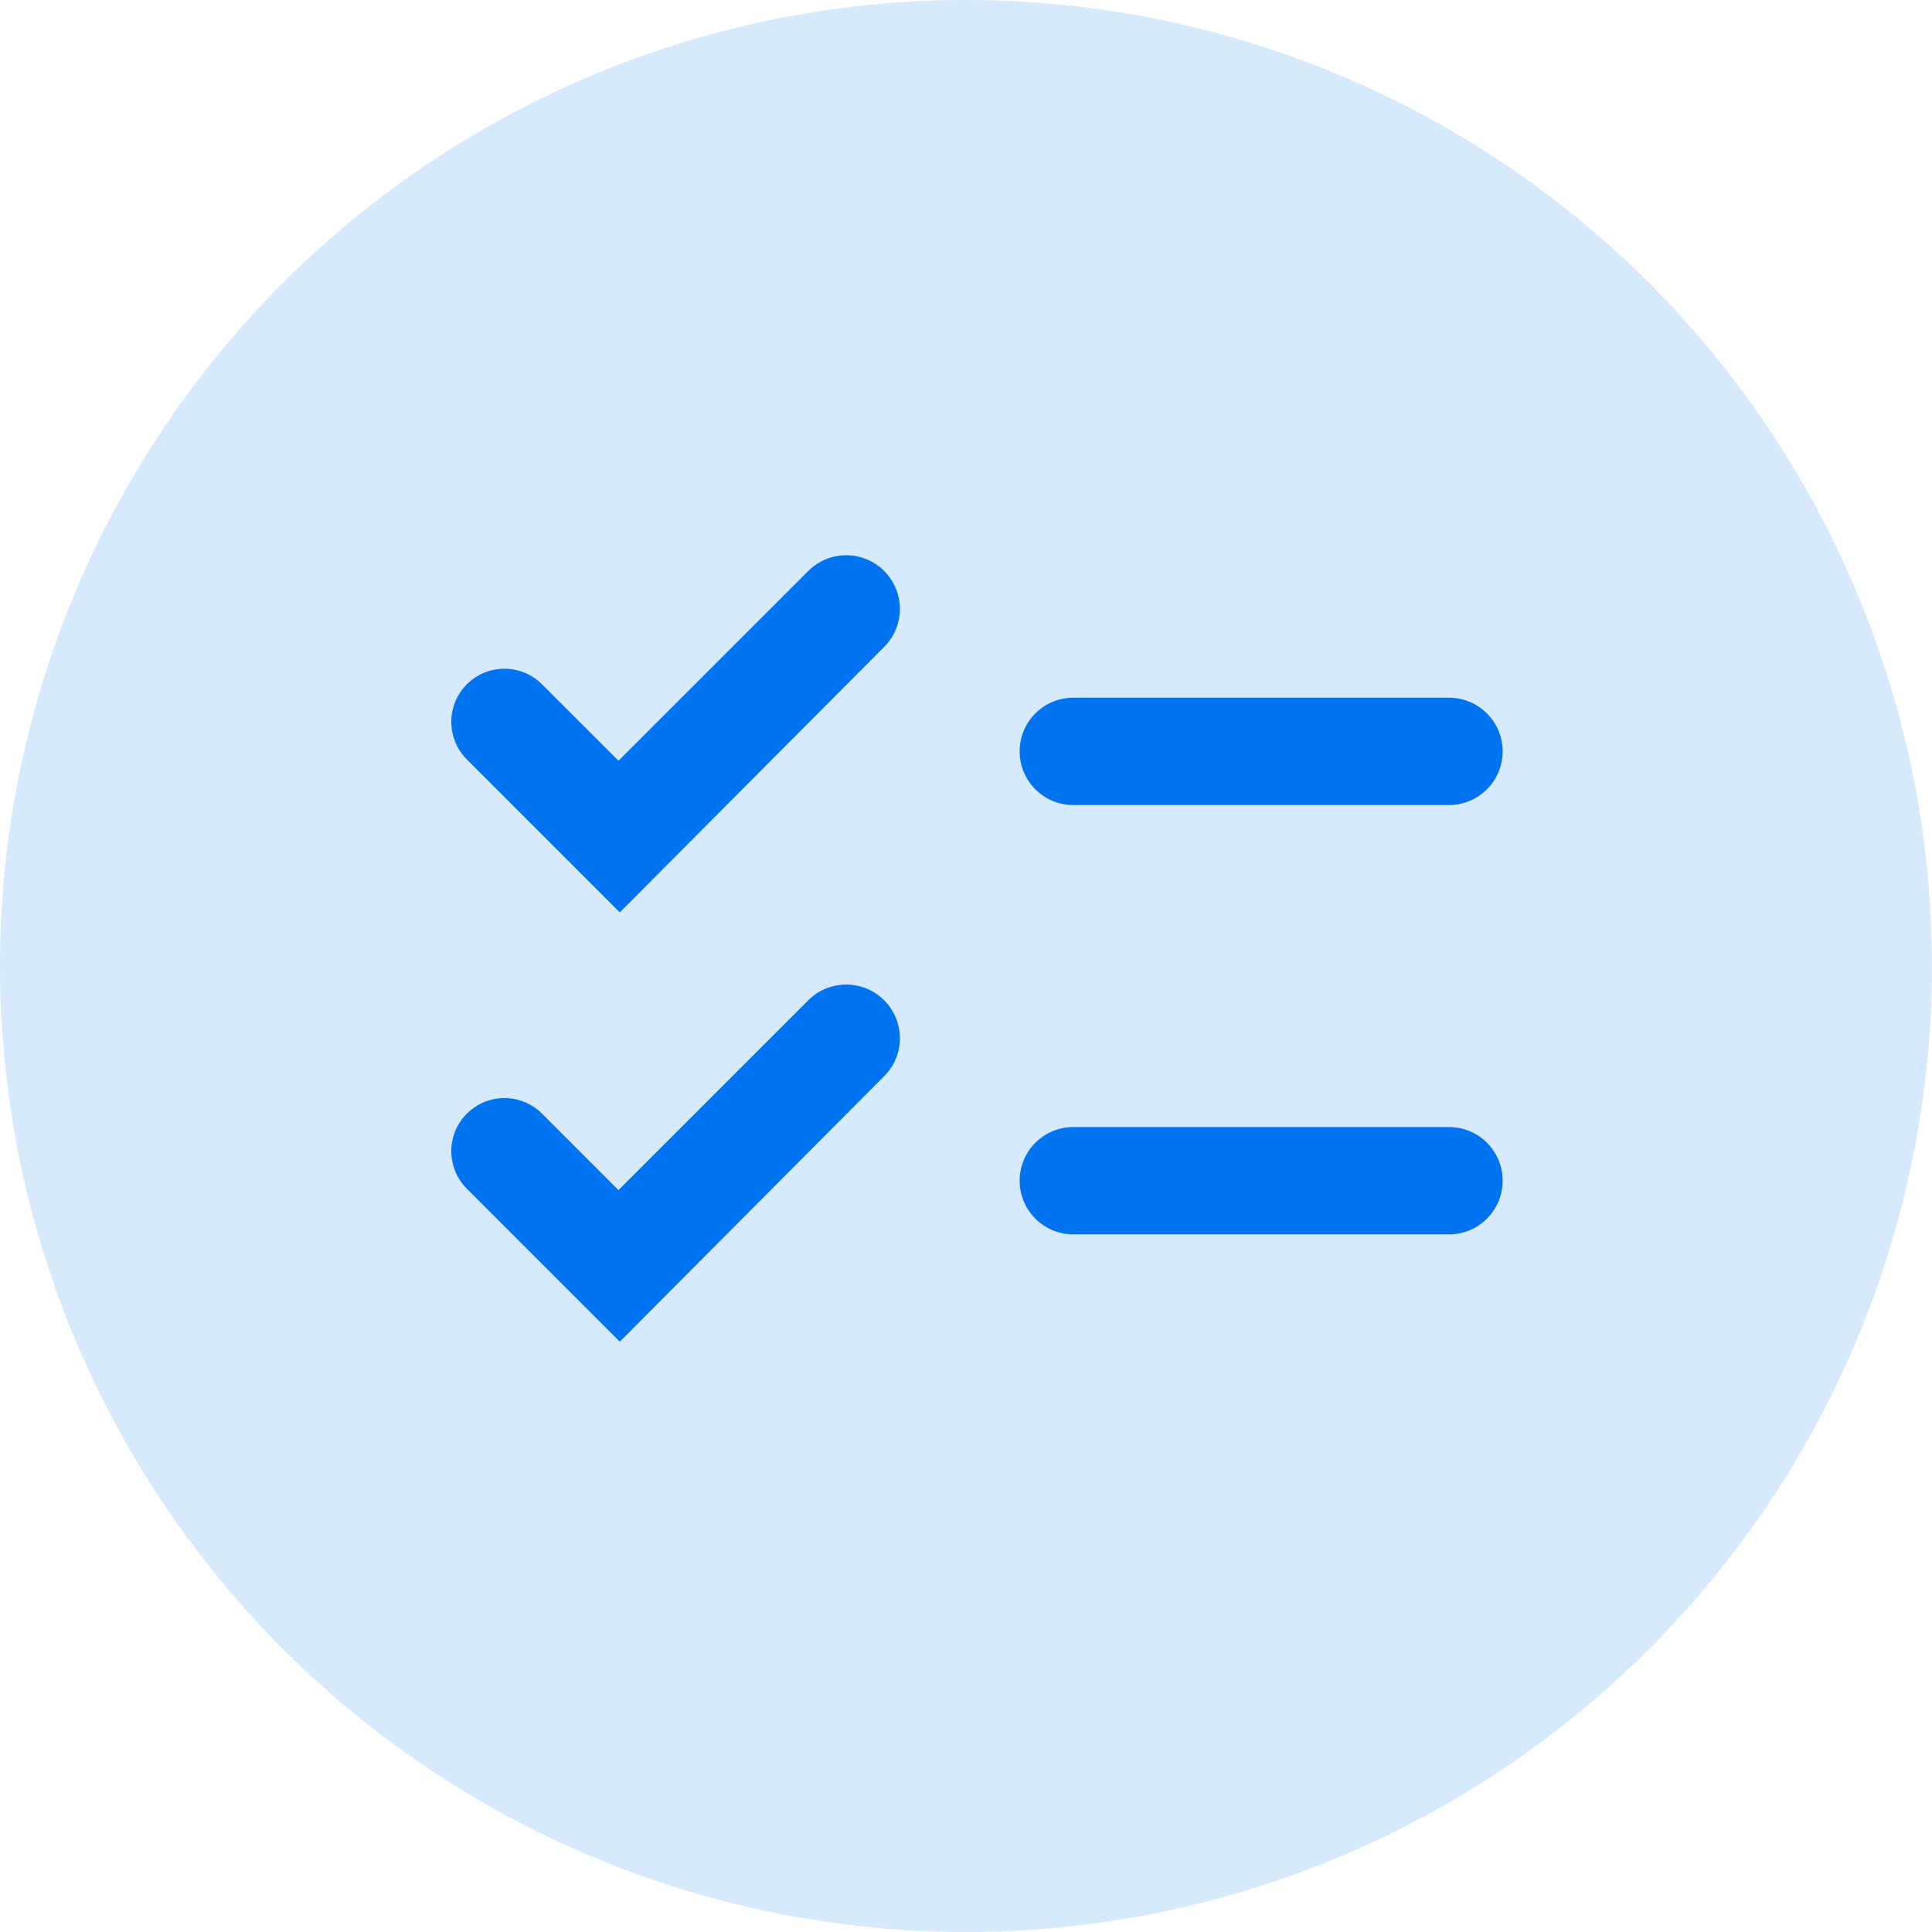 <svg width="48" height="48" viewBox="0 0 48 48" fill="none" xmlns="http://www.w3.org/2000/svg">
<circle cx="24" cy="24" r="24" fill="#0073F0" fill-opacity="0.16"/>
<mask id="mask0_3383_133399" style="mask-type:alpha" maskUnits="userSpaceOnUse" x="8" y="8" width="32" height="32">
<rect x="8" y="8" width="32" height="32" fill="#D9D9D9"/>
</mask>
<g mask="url(#mask0_3383_133399)">
<path d="M15.399 33.334L11.599 29.534C11.084 29.019 11.084 28.183 11.599 27.668C12.115 27.152 12.95 27.152 13.466 27.668L15.366 29.568L20.082 24.852C20.605 24.328 21.456 24.332 21.975 24.86C22.487 25.382 22.485 26.218 21.969 26.735L15.399 33.334ZM15.399 22.668L11.599 18.868C11.084 18.352 11.084 17.517 11.599 17.001C12.115 16.486 12.95 16.486 13.466 17.001L15.366 18.901L20.082 14.185C20.605 13.662 21.456 13.665 21.975 14.194C22.487 14.715 22.485 15.551 21.969 16.069L15.399 22.668ZM26.666 30.668C25.93 30.668 25.333 30.071 25.333 29.334C25.333 28.598 25.93 28.001 26.666 28.001H35.999C36.736 28.001 37.333 28.598 37.333 29.334C37.333 30.071 36.736 30.668 35.999 30.668H26.666ZM26.666 20.001C25.93 20.001 25.333 19.404 25.333 18.668C25.333 17.931 25.93 17.334 26.666 17.334H35.999C36.736 17.334 37.333 17.931 37.333 18.668C37.333 19.404 36.736 20.001 35.999 20.001H26.666Z" fill="#0073F0"/>
</g>
</svg>
